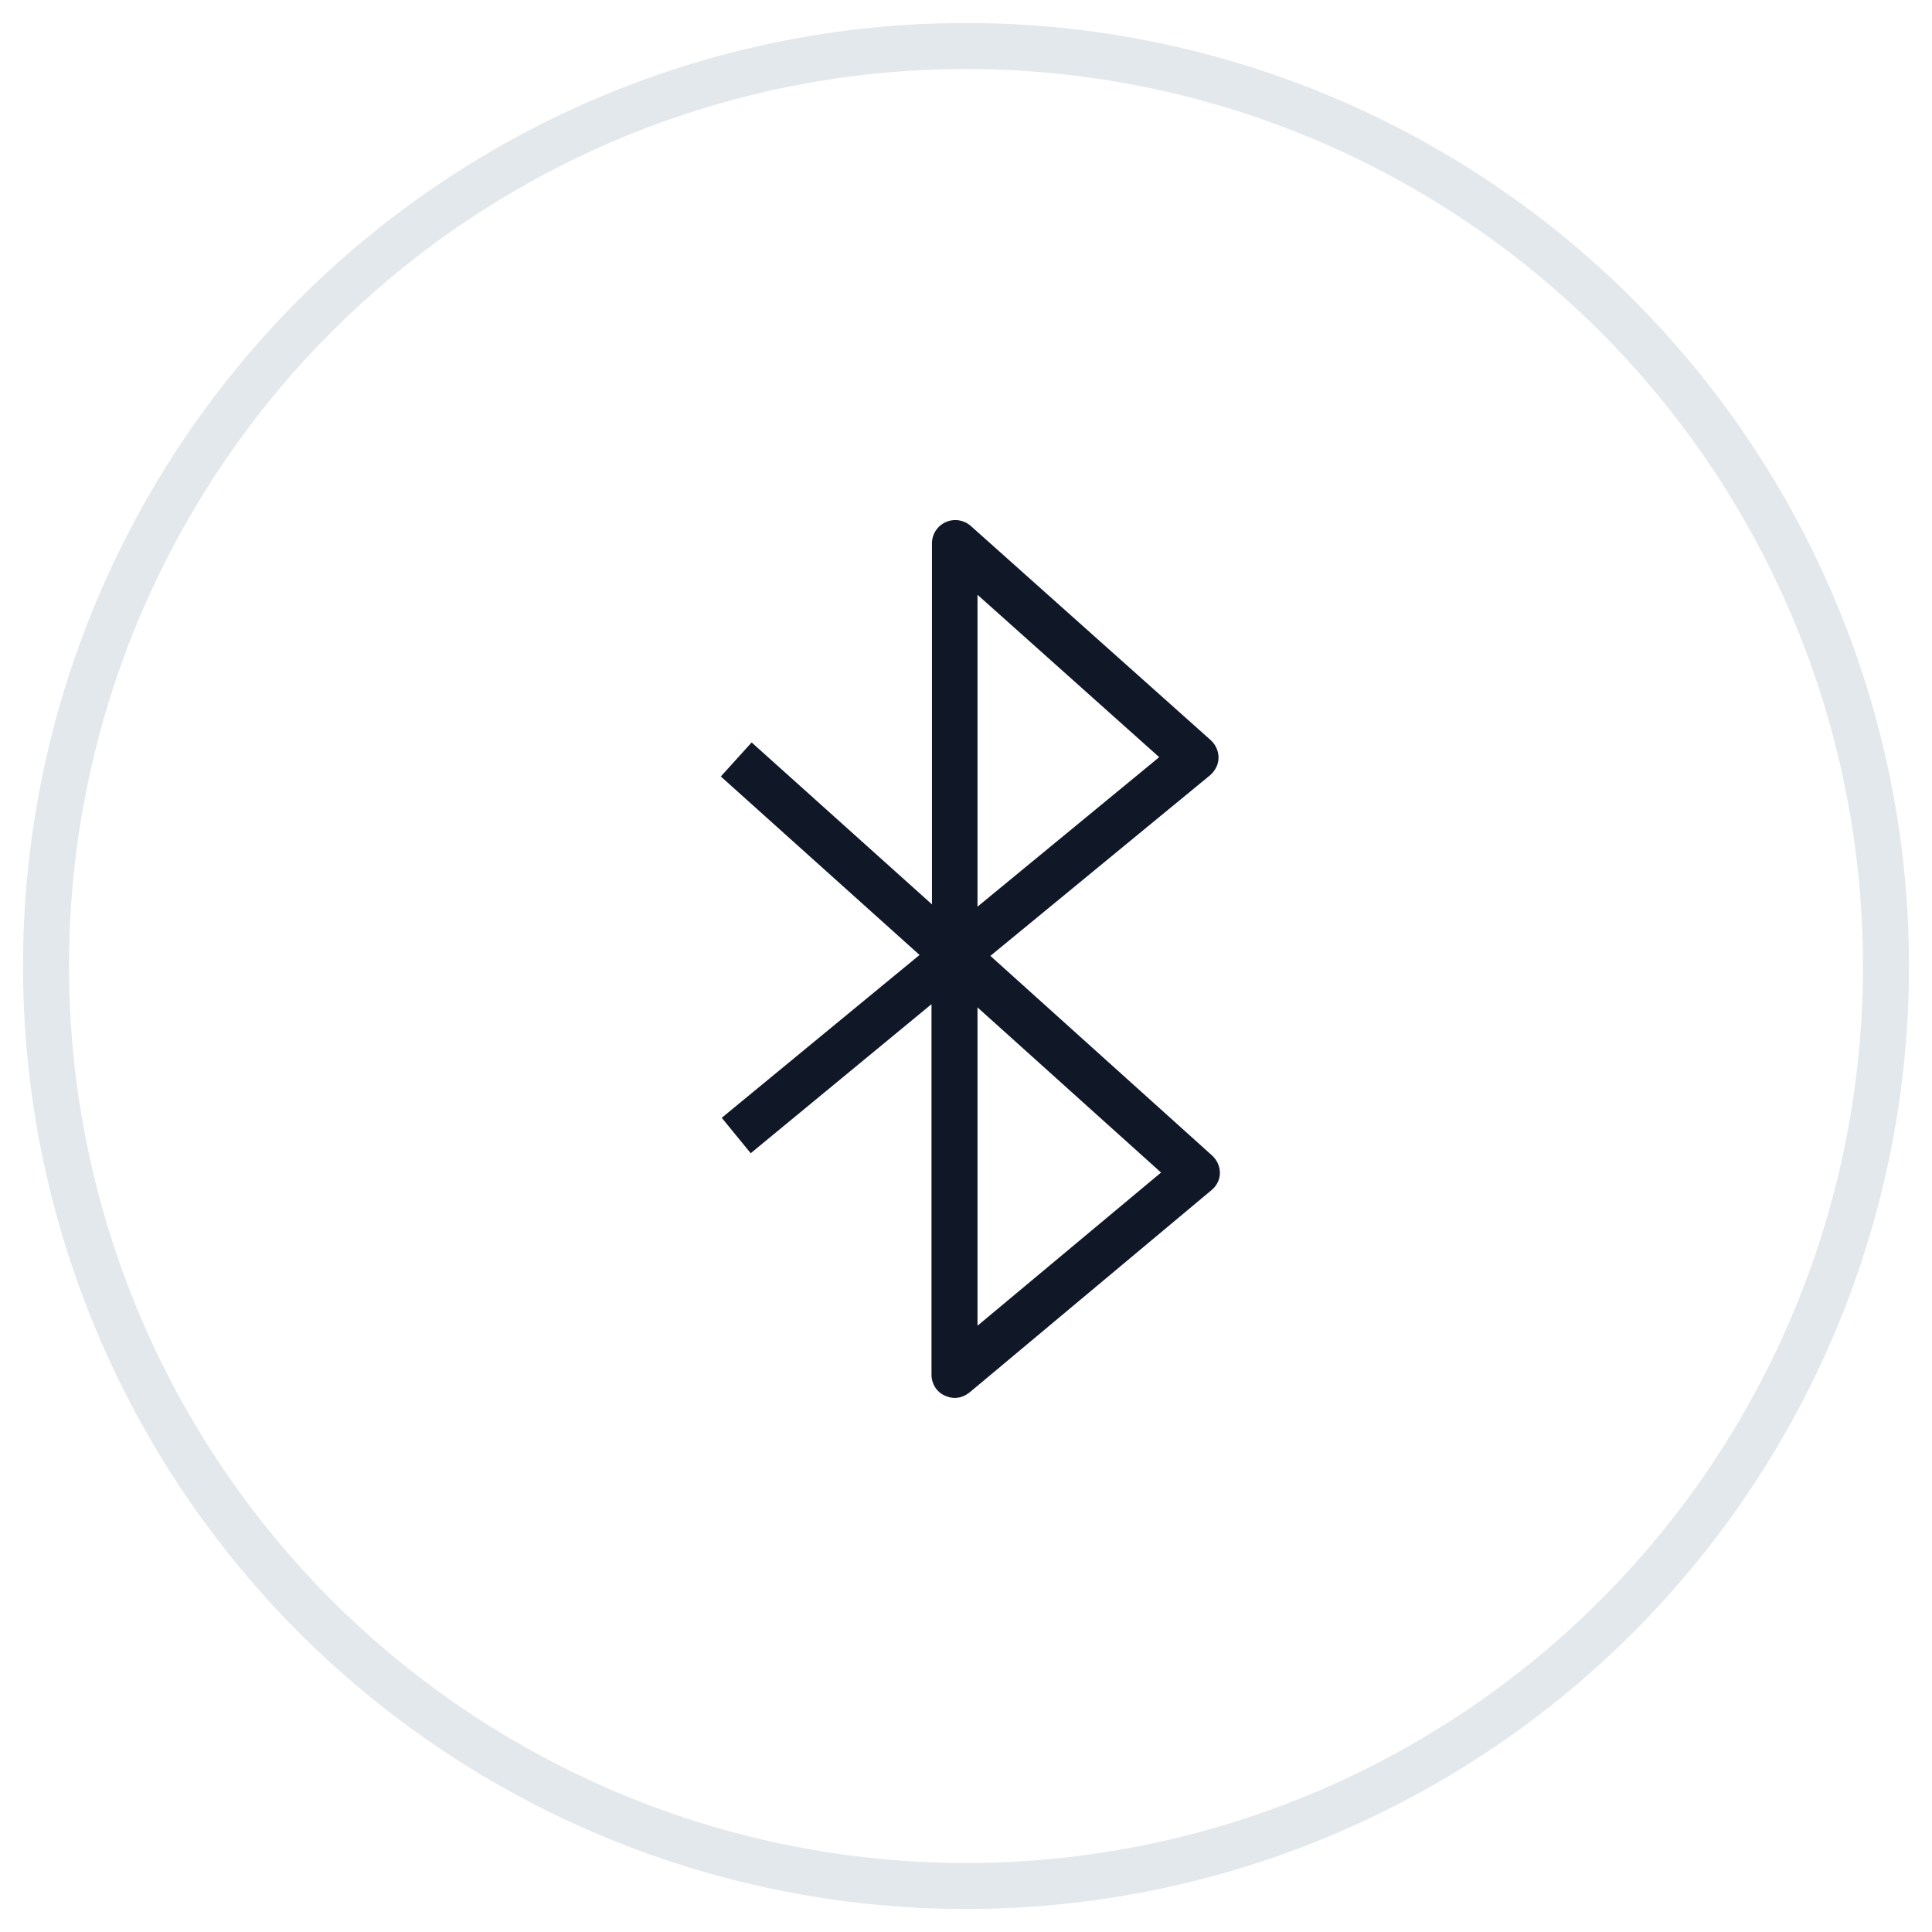 <?xml version="1.0" encoding="UTF-8"?>
<svg width="42px" height="42px" viewBox="0 0 42 42" version="1.1" xmlns="http://www.w3.org/2000/svg" xmlns:xlink="http://www.w3.org/1999/xlink">
    <!-- Generator: Sketch 64 (93537) - https://sketch.com -->
    <title>275-G40px</title>
    <desc>Created with Sketch.</desc>
    <g id="NEW_icons" stroke="none" stroke-width="1" fill="none" fill-rule="evenodd">
        <g id="icons_UD_new-Copy" transform="translate(-1601, -34919)">
            <g id="275-G40px" transform="translate(1602, 34920)">
                <circle id="Oval-Copy-1519" stroke="#E3E8EC" cx="20" cy="20" r="20"></circle>
                <g id="275-B32px-Copy-6" transform="translate(4, 4)">
                    <path d="M15.75,25.39 C15.68,25.39 15.61,25.37 15.54,25.34 C15.36,25.26 15.25,25.08 15.25,24.89 L15.25,16.83 L11.32,20.07 L10.69,19.3 L14.99,15.76 L10.67,11.88 L11.34,11.14 L15.26,14.66 L15.26,6.81 C15.26,6.61 15.38,6.43 15.56,6.35 C15.74,6.27 15.95,6.3 16.1,6.43 L21.32,11.09 C21.43,11.19 21.49,11.33 21.49,11.47 C21.49,11.62 21.42,11.75 21.31,11.85 L16.53,15.78 L21.35,20.12 C21.46,20.22 21.52,20.36 21.52,20.5 C21.52,20.64 21.45,20.78 21.34,20.87 L16.09,25.26 C15.98,25.35 15.87,25.39 15.75,25.39 Z M16.25,16.9 L16.25,23.82 L20.24,20.49 L16.25,16.9 Z M16.25,7.93 L16.25,14.71 L20.2,11.46 L16.25,7.93 Z" id="Shape" fill="#101828" fill-rule="nonzero"></path>
                    <rect id="Rectangle" x="0" y="0" width="32" height="32"></rect>
                </g>
            </g>
        </g>
    </g>
</svg>